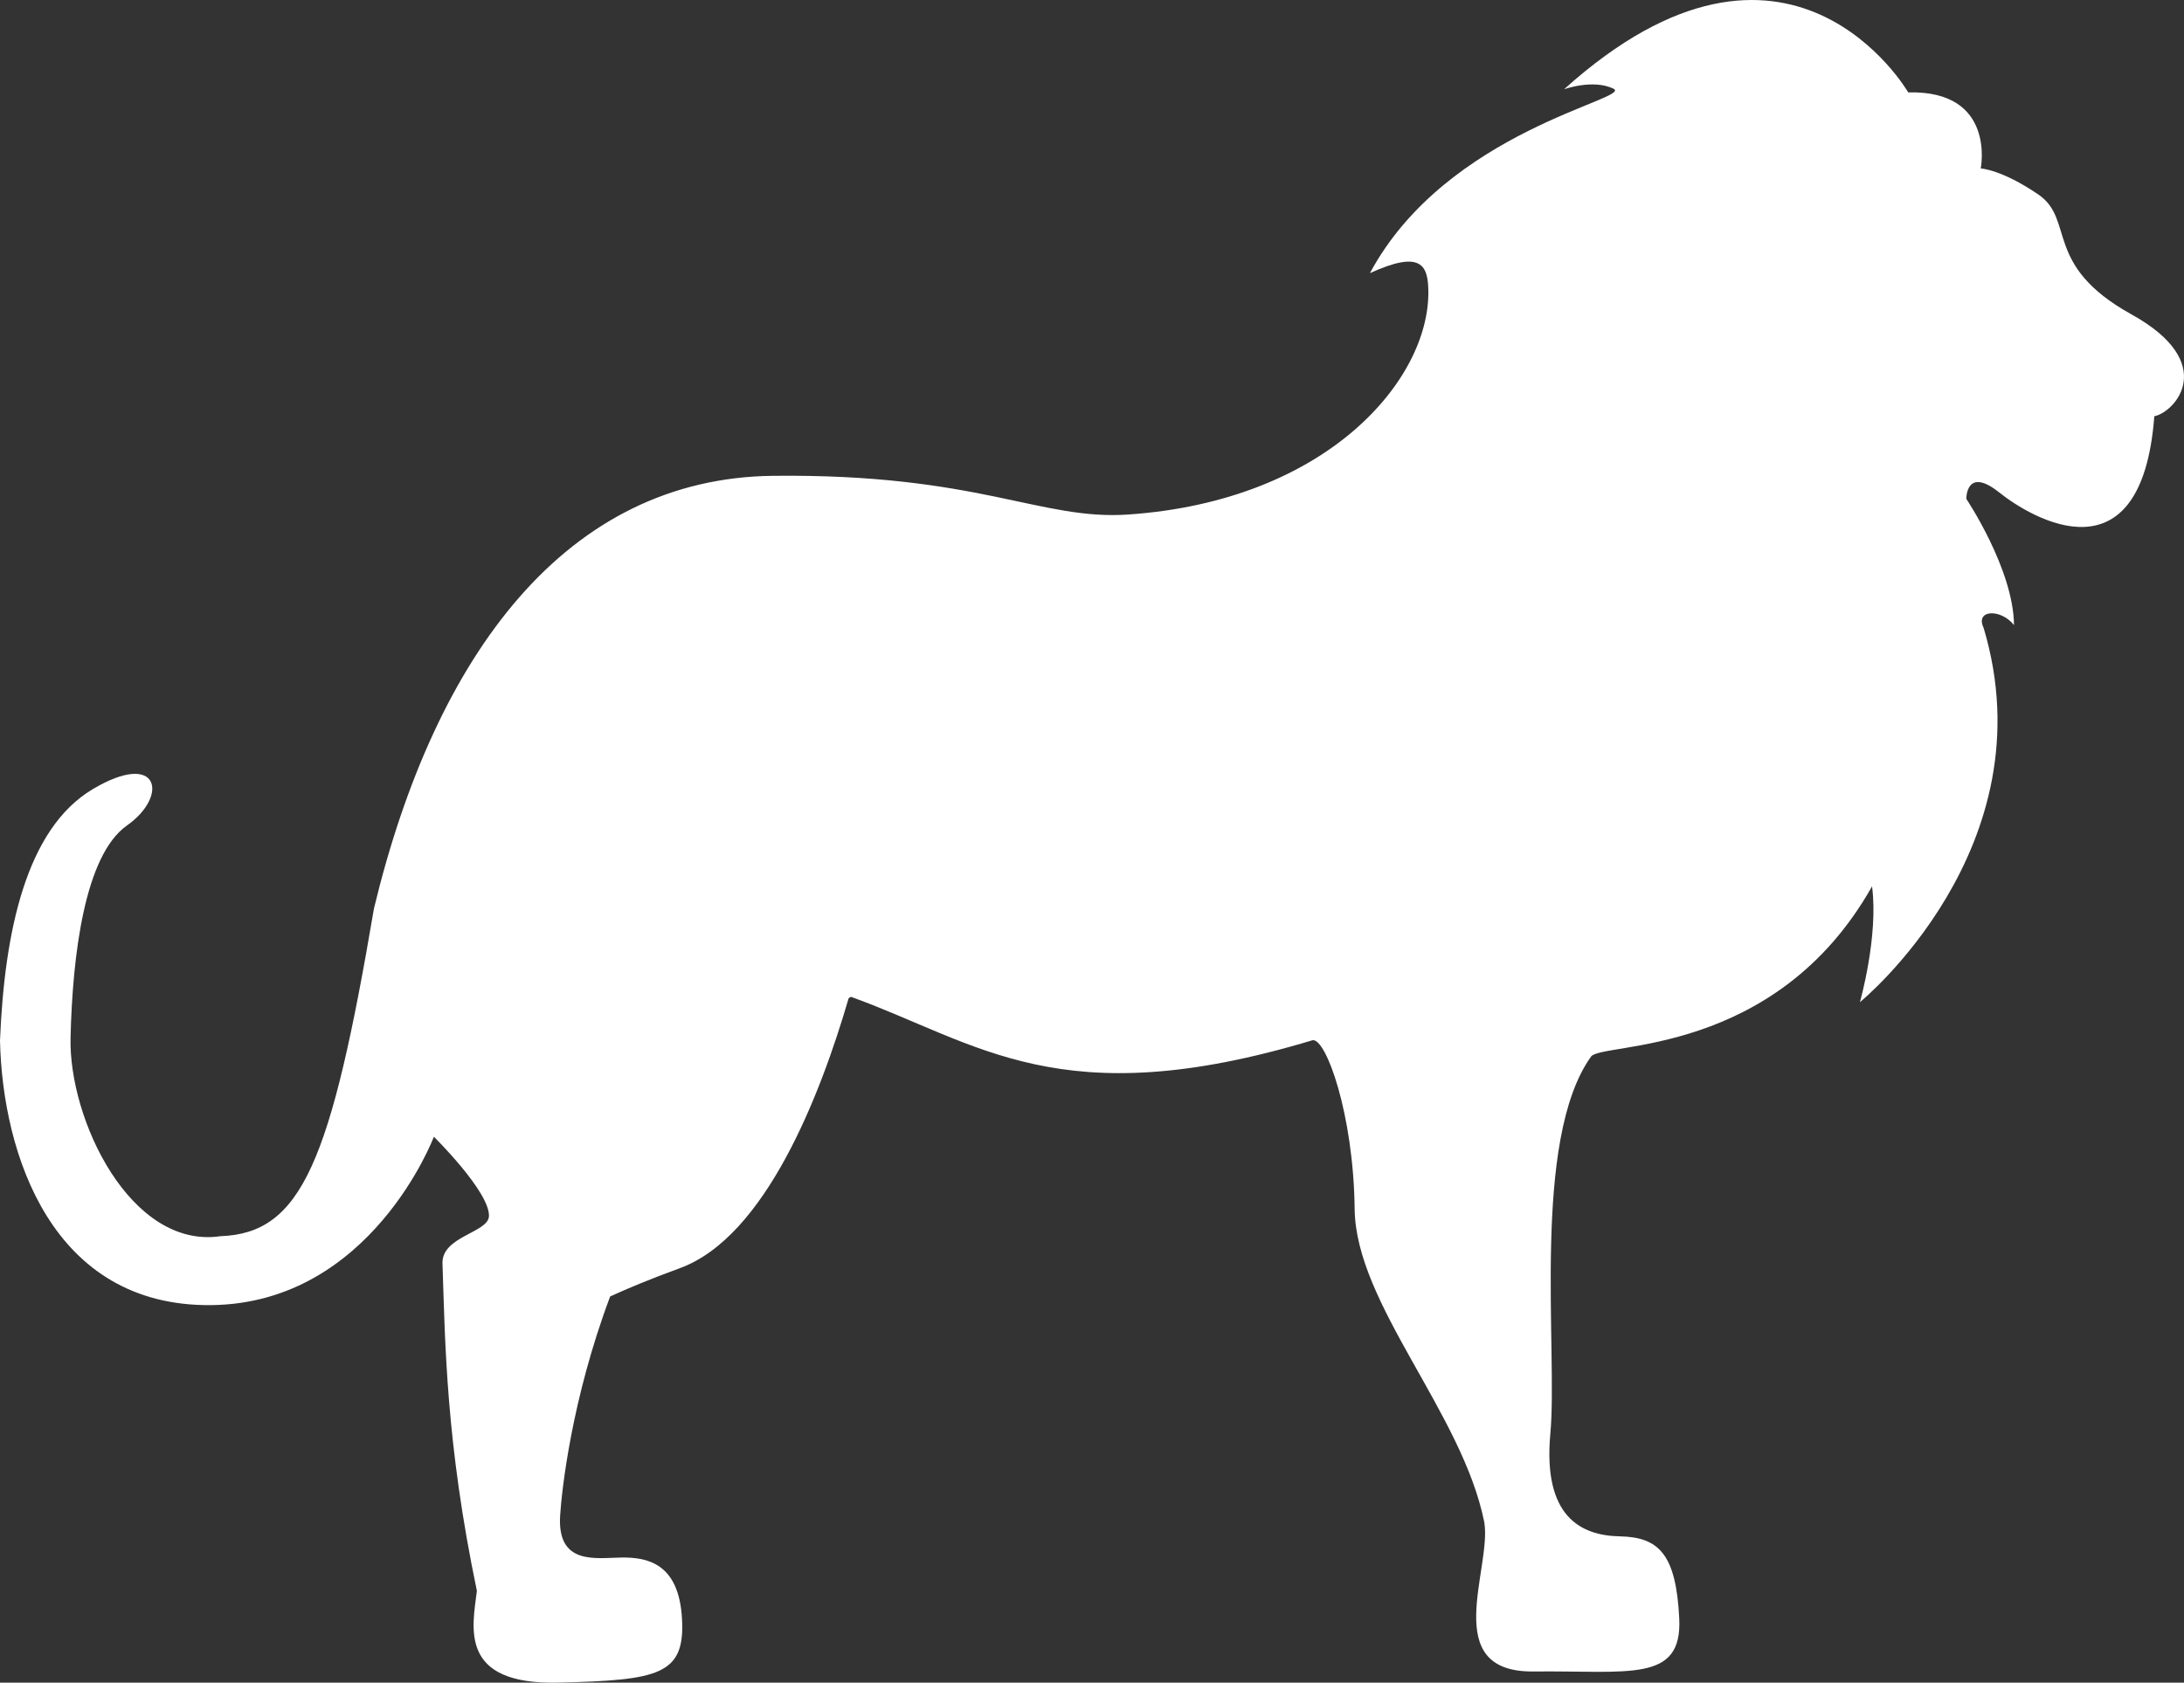 <svg version="1.1" id="图层_1" x="0px" y="0px" width="111.113px" height="85.629px" viewBox="0 0 111.113 85.629" enable-background="new 0 0 111.113 85.629" xml:space="preserve" xmlns="http://www.w3.org/2000/svg" xmlns:xlink="http://www.w3.org/1999/xlink" xmlns:xml="http://www.w3.org/XML/1998/namespace">
  <rect x="0" y="0" width="111.113" height="85.629" fill="#333333" stroke="none"/>
  <path fill="#FFFFFF" d="M108.425,15.99c-4.496-2.496-2.844-4.806-4.721-6.091c-1.877-1.281-2.932-1.327-2.932-1.327
	s0.795-3.984-3.689-3.87c0,0-6.053-10.472-17.51-0.159c0,0,1.473-0.534,2.514-0.03c1.039,0.51-8.48,2.099-12.391,9.387
	c2.648-1.209,2.957-0.371,2.973,0.93c0.049,4.506-5.15,10.658-15.266,11.353c-4.474,0.313-7.597-2.088-18.08-1.969
	c-10.48,0.122-17.168,9.027-20.297,22.017c-2.193,12.936-3.682,16.527-7.805,16.677c-4.574,0.674-7.734-5.935-7.631-10.107
	c0.098-4.168,0.713-9.273,2.865-10.79c2.154-1.512,1.645-3.87-1.744-1.847C1.326,42.184,0.225,47.418,0,52.956
	c0.129,5.763,2.635,13.553,10.758,13.46c8.127-0.095,11.316-8.569,11.316-8.569s2.822,2.781,2.803,4.027
	c-0.014,0.862-2.408,1.03-2.365,2.419c0.137,4.063,0.174,9.109,1.75,16.665c-0.229,1.86-0.936,4.788,4.145,4.668
	c5.086-0.121,6.449-0.384,6.291-3.233c-0.152-2.85-1.773-3.146-3.074-3.132c-1.301,0.016-3.285,0.41-3.127-2.136
	c0.078-1.244,0.572-5.895,2.545-11.149c0.881-0.406,2.025-0.881,3.547-1.44c4.359-1.594,7.156-8.821,8.588-13.742
	c0.041-0.021,0.078-0.047,0.117-0.067c6.477,2.339,10.625,6.081,23.48,2.21c0.68-0.135,2.09,3.752,2.145,8.593
	c0.057,4.838,5.477,10.362,6.594,15.928c0.4,2.353-2.33,7.656,2.508,7.602s7.57,0.592,7.412-2.69
	c-0.16-3.285-1.041-4.149-3.025-4.187s-3.92-1.006-3.533-5.227c0.389-4.227-0.977-14.935,2.072-19.189
	c0.555-0.753,9.371,0.075,14.295-8.661C95.578,47.644,94.625,51,94.625,51s9.645-7.863,6.293-19.05
	c-0.445-0.923,0.857-0.999,1.547-0.142c-0.031-2.854-2.428-6.422-2.428-6.422s-0.02-1.677,1.668-0.331
	c1.693,1.351,7.25,4.631,7.898-3.874C110.652,20.982,112.921,18.474,108.425,15.99z" class="color c1"/>
</svg>